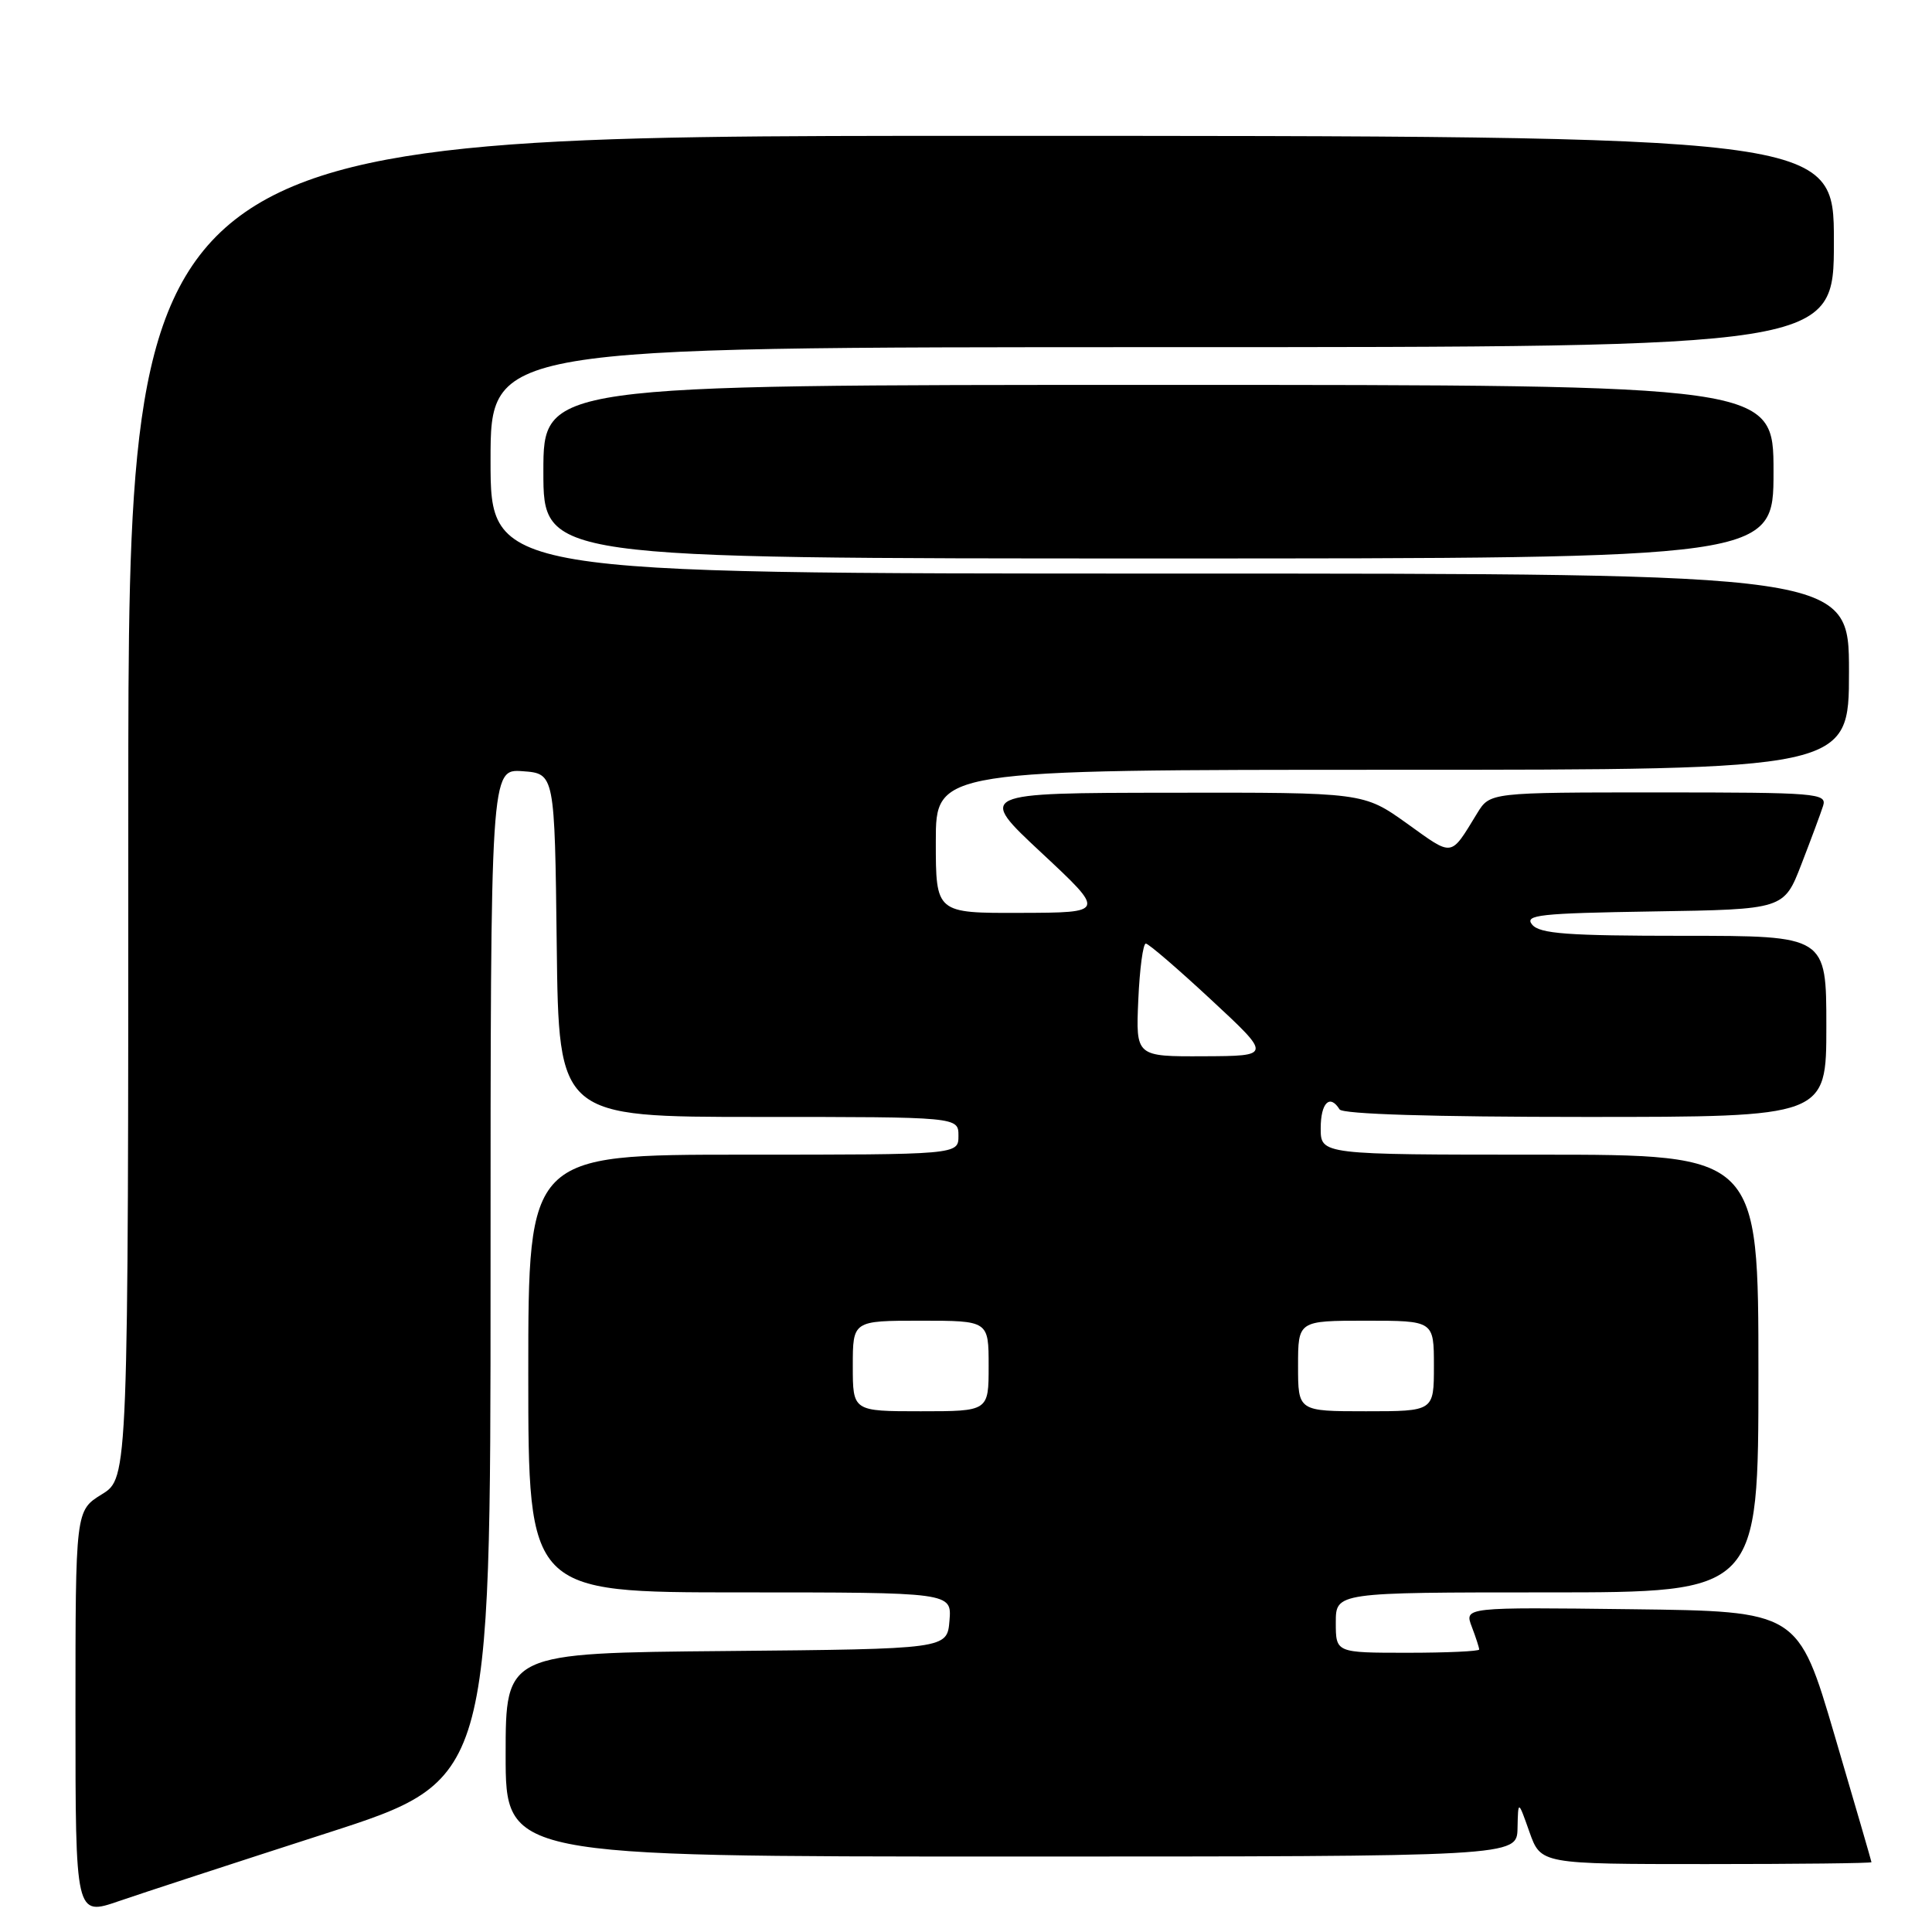 <?xml version="1.0" encoding="UTF-8" standalone="no"?>
<!DOCTYPE svg PUBLIC "-//W3C//DTD SVG 1.1//EN" "http://www.w3.org/Graphics/SVG/1.1/DTD/svg11.dtd" >
<svg xmlns="http://www.w3.org/2000/svg" xmlns:xlink="http://www.w3.org/1999/xlink" version="1.1" viewBox="0 0 256 256">
 <g >
 <path fill="currentColor"
d=" M 43.25 242.92 C 65.00 235.91 65.00 235.91 65.00 168.90 C 65.00 101.89 65.00 101.89 69.25 102.19 C 73.50 102.50 73.50 102.50 73.77 125.25 C 74.04 148.00 74.04 148.00 100.52 148.00 C 127.00 148.00 127.00 148.00 127.00 150.50 C 127.00 153.00 127.00 153.00 98.50 153.00 C 70.00 153.00 70.00 153.00 70.00 182.00 C 70.00 211.00 70.00 211.00 98.06 211.00 C 126.12 211.00 126.12 211.00 125.81 214.75 C 125.50 218.50 125.50 218.50 96.25 218.77 C 67.00 219.03 67.00 219.03 67.00 232.52 C 67.00 246.00 67.00 246.00 134.00 246.00 C 201.00 246.00 201.00 246.00 201.08 242.25 C 201.16 238.50 201.16 238.50 202.66 242.75 C 204.17 247.00 204.17 247.00 226.08 247.00 C 238.14 247.00 247.99 246.89 247.98 246.75 C 247.97 246.61 245.78 239.07 243.11 230.00 C 238.26 213.50 238.26 213.50 216.15 213.23 C 194.03 212.96 194.03 212.96 195.02 215.55 C 195.56 216.97 196.00 218.33 196.00 218.57 C 196.00 218.80 191.72 219.00 186.50 219.00 C 177.00 219.00 177.00 219.00 177.00 215.00 C 177.00 211.00 177.00 211.00 205.00 211.00 C 233.00 211.00 233.00 211.00 233.00 182.00 C 233.00 153.00 233.00 153.00 204.00 153.00 C 175.00 153.00 175.00 153.00 175.00 149.50 C 175.00 146.13 176.21 144.92 177.50 147.00 C 177.89 147.63 189.84 148.00 210.06 148.00 C 242.00 148.00 242.00 148.00 242.00 136.00 C 242.00 124.00 242.00 124.00 223.12 124.00 C 207.70 124.00 204.02 123.73 203.02 122.52 C 201.95 121.23 203.97 121.01 219.09 120.77 C 236.38 120.50 236.38 120.50 238.69 114.53 C 239.96 111.25 241.26 107.76 241.57 106.78 C 242.10 105.11 240.76 105.00 219.78 105.00 C 197.43 105.00 197.43 105.00 195.74 107.75 C 192.13 113.64 192.63 113.56 186.45 109.13 C 180.67 105.00 180.67 105.00 155.09 105.04 C 129.50 105.07 129.50 105.07 138.00 113.00 C 146.50 120.93 146.50 120.93 135.25 120.96 C 124.00 121.00 124.00 121.00 124.00 111.50 C 124.00 102.00 124.00 102.00 184.50 102.00 C 245.00 102.00 245.00 102.00 245.00 89.00 C 245.00 76.00 245.00 76.00 155.00 76.00 C 65.00 76.00 65.00 76.00 65.00 61.00 C 65.00 46.00 65.00 46.00 154.00 46.00 C 243.00 46.00 243.00 46.00 243.00 32.00 C 243.00 18.00 243.00 18.00 130.00 18.00 C 17.00 18.00 17.00 18.00 17.00 106.92 C 17.00 195.84 17.00 195.84 13.50 198.00 C 10.00 200.16 10.00 200.16 10.00 227.03 C 10.00 253.89 10.00 253.89 15.75 251.91 C 18.91 250.82 31.29 246.78 43.25 242.92 Z  M 235.00 62.50 C 235.00 51.00 235.00 51.00 153.50 51.00 C 72.00 51.00 72.00 51.00 72.00 62.50 C 72.00 74.00 72.00 74.00 153.50 74.00 C 235.00 74.00 235.00 74.00 235.00 62.50 Z  M 113.00 181.00 C 113.00 175.00 113.00 175.00 122.00 175.00 C 131.00 175.00 131.00 175.00 131.00 181.00 C 131.00 187.00 131.00 187.00 122.00 187.00 C 113.00 187.00 113.00 187.00 113.00 181.00 Z  M 172.00 181.00 C 172.00 175.00 172.00 175.00 181.00 175.00 C 190.00 175.00 190.00 175.00 190.00 181.00 C 190.00 187.00 190.00 187.00 181.00 187.00 C 172.00 187.00 172.00 187.00 172.00 181.00 Z  M 150.83 132.50 C 151.01 128.38 151.46 125.01 151.83 125.03 C 152.20 125.04 156.10 128.40 160.50 132.49 C 168.50 139.92 168.50 139.92 159.50 139.96 C 150.50 140.00 150.50 140.00 150.83 132.50 Z "/>
</g>
</svg>